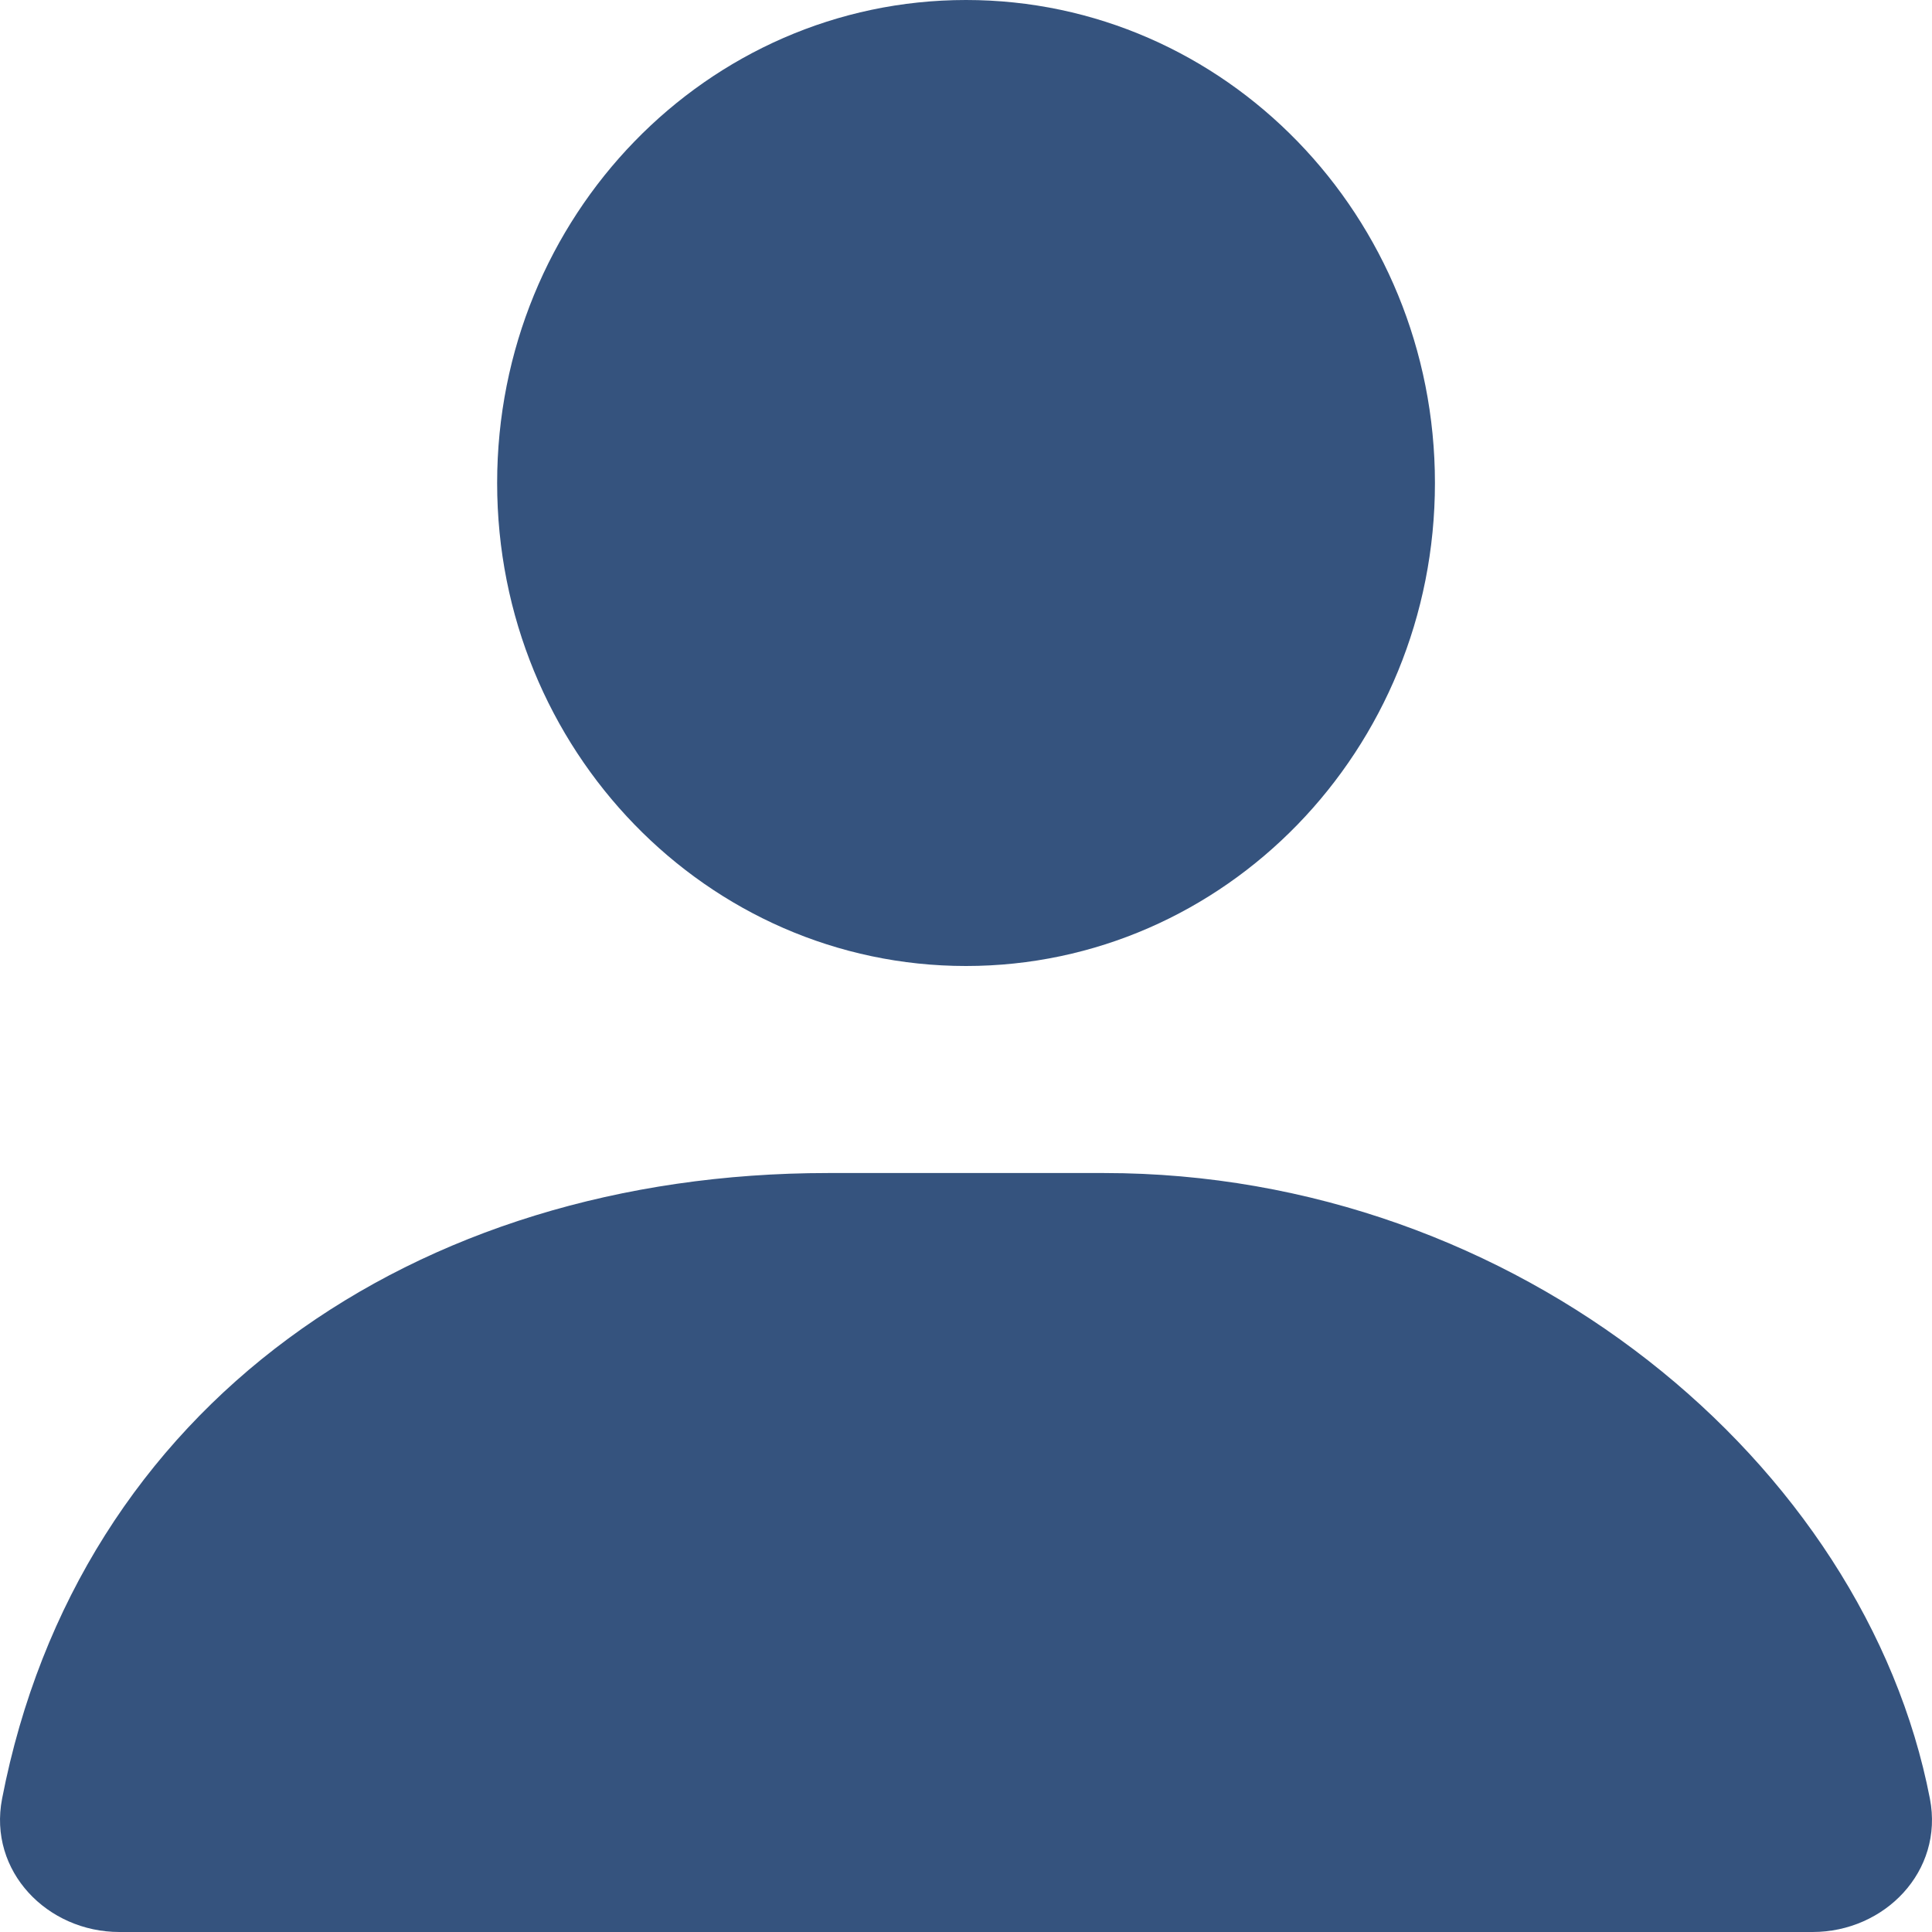 <svg width="25" height="25" viewBox="0 0 25 25" fill="none" xmlns="http://www.w3.org/2000/svg">
<path d="M12.5 12.5C15.851 12.5 18.568 9.702 18.568 6.25C18.568 2.798 15.851 0 12.5 0C9.149 0 6.433 2.798 6.433 6.25C6.433 9.702 9.149 12.5 12.5 12.5Z" fill="#35537E"/>
<path d="M0.027 23.275C1.012 18.19 5.357 15.179 10.714 15.179C12.5 15.179 12.5 15.179 14.286 15.179C19.643 15.179 24.134 18.942 24.973 23.275C25.155 24.215 24.386 25 23.455 25H1.545C0.614 25 -0.155 24.215 0.027 23.275Z" fill="#35537E"/>
</svg>
